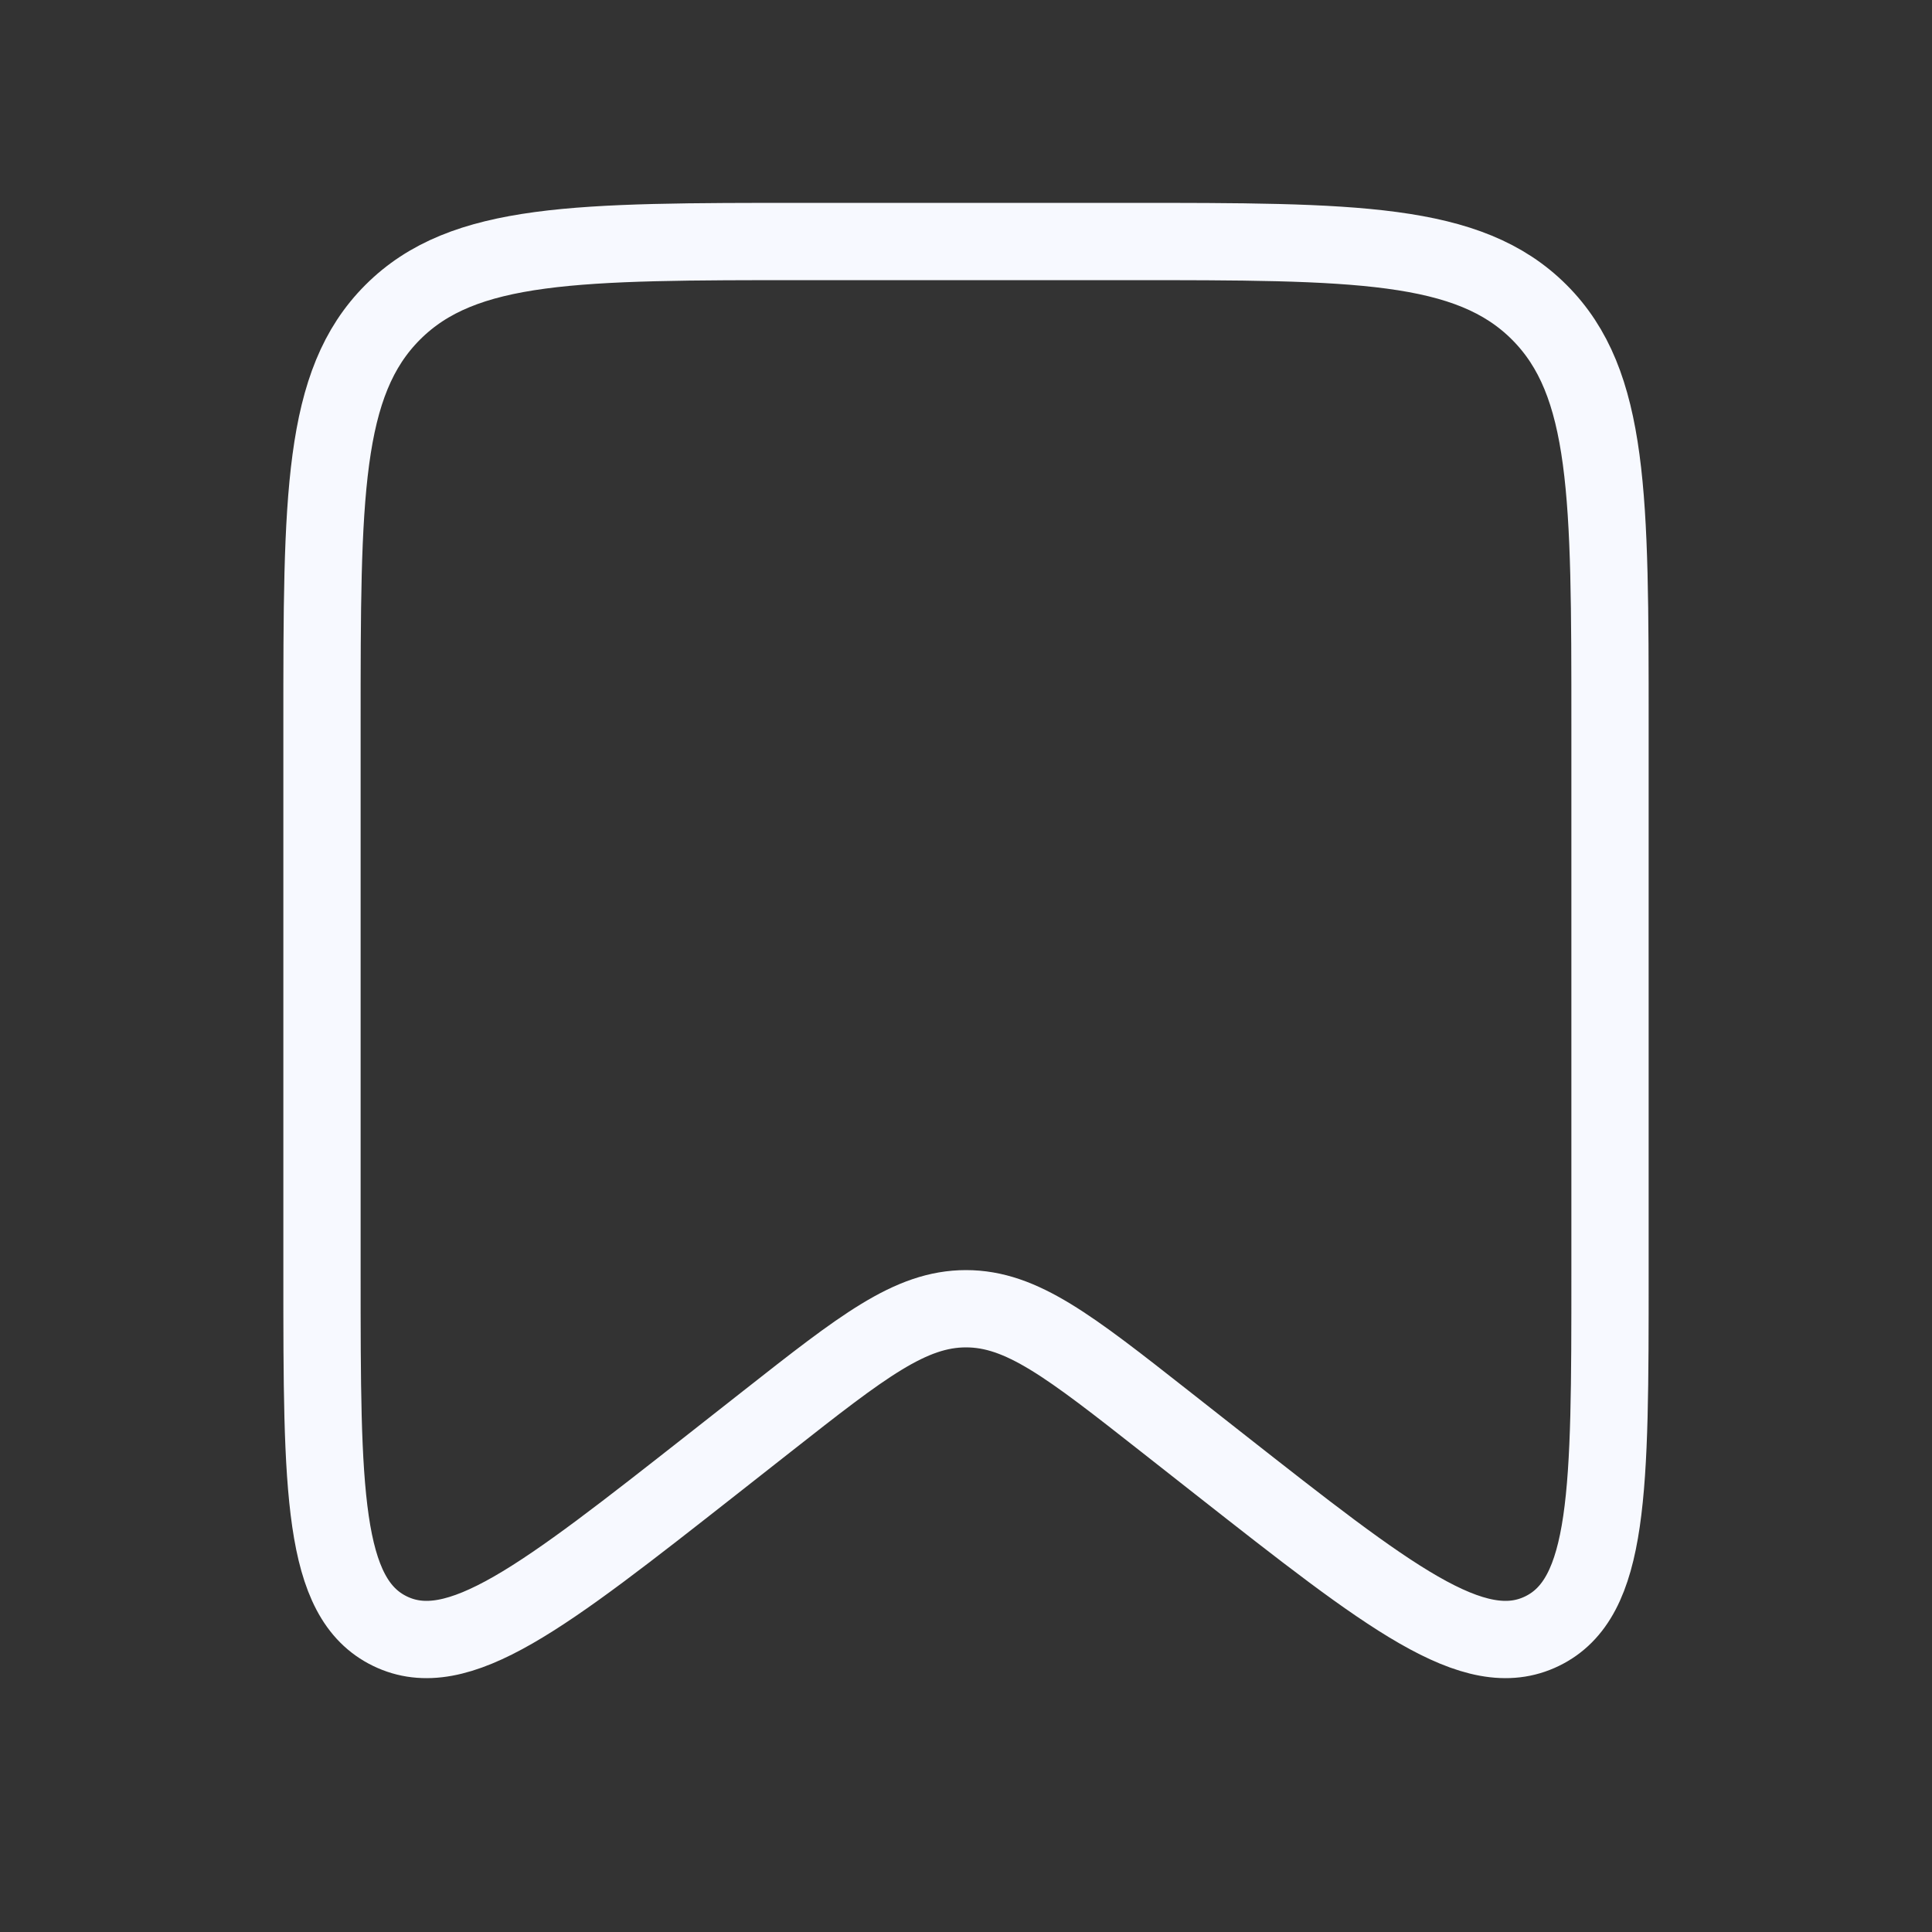 <svg width="50" height="50" viewBox="0 0 50 50" fill="none" xmlns="http://www.w3.org/2000/svg">
<rect x="0" y="0" width="50" height="50" fill="#333333" stroke="none"/>
<path d="M8.333 18.75C8.333 12.857 8.333 9.911 10.164 8.081C11.995 6.25 14.941 6.25 20.833 6.25H29.167C35.059 6.25 38.005 6.25 39.836 8.081C41.667 9.911 41.667 12.857 41.667 18.75V32.974C41.667 38.564 41.667 41.359 39.908 42.214C38.149 43.069 35.951 41.342 31.555 37.889L30.148 36.783C27.677 34.841 26.441 33.87 25 33.87C23.559 33.87 22.323 34.841 19.852 36.783L18.445 37.889C14.049 41.342 11.851 43.069 10.092 42.214C8.333 41.359 8.333 38.564 8.333 32.974V18.75Z" stroke="#F7F9FF" stroke-width="2"/>
</svg>
